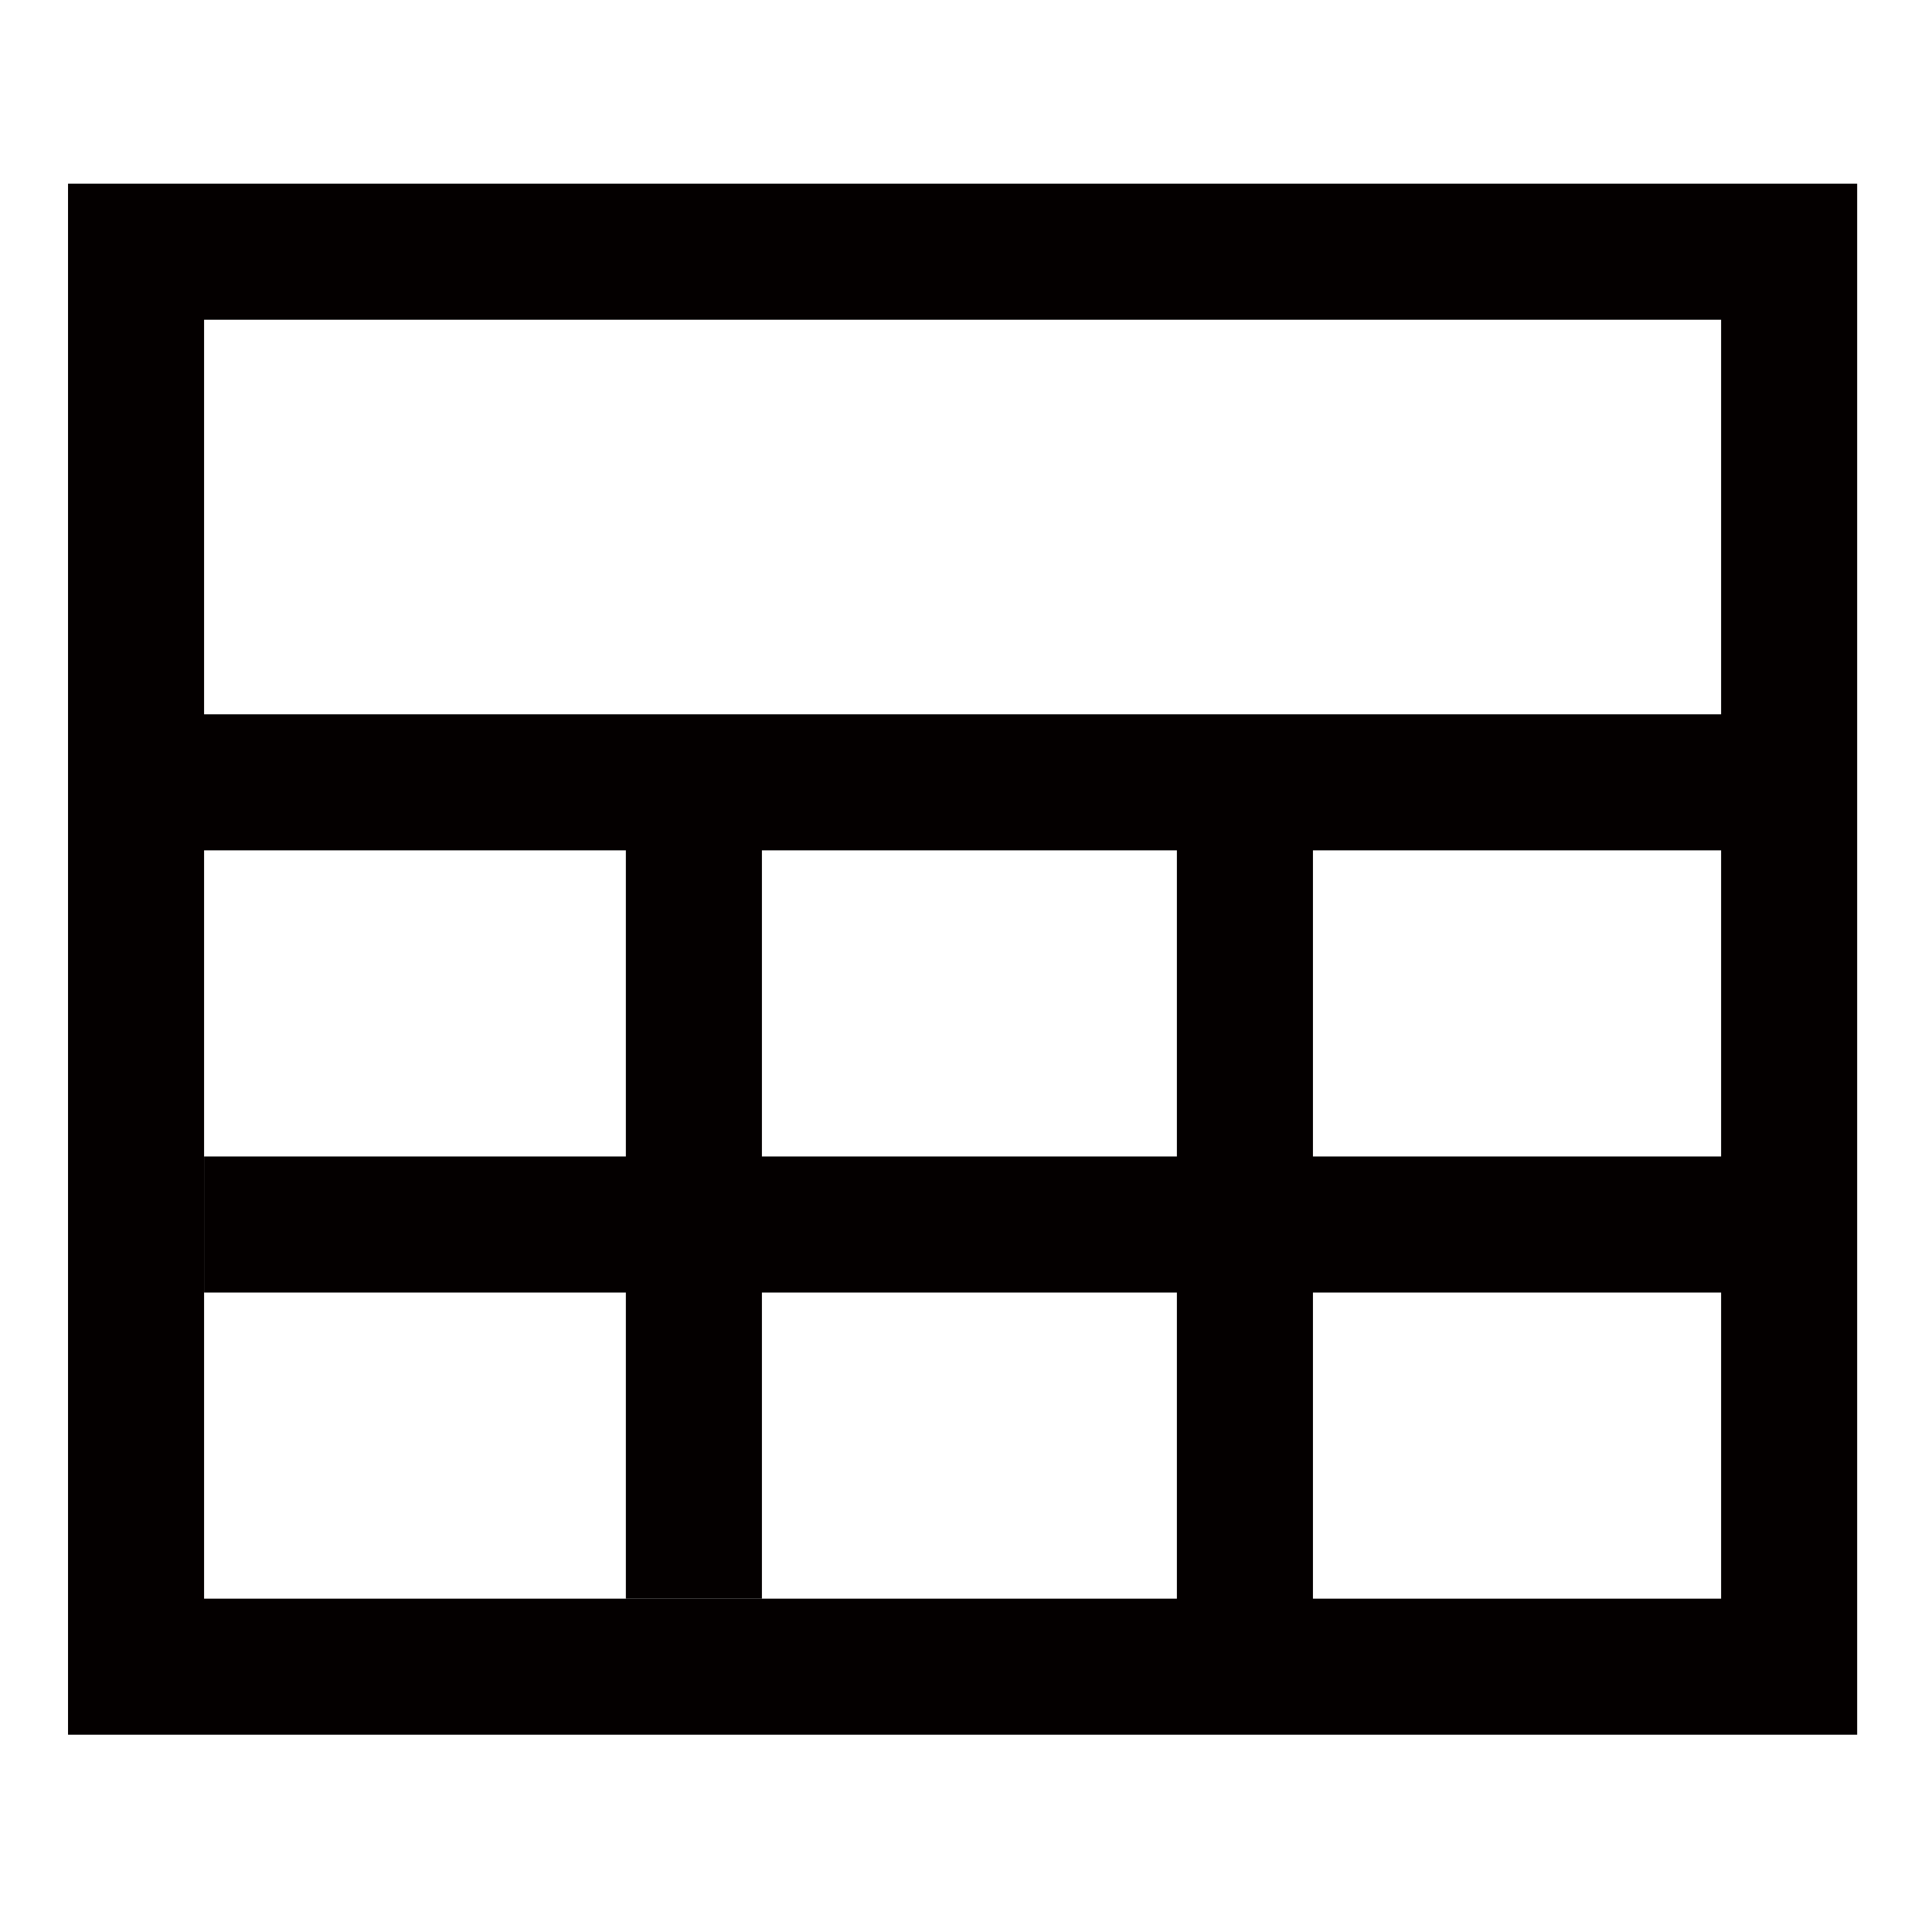 <?xml version="1.0" encoding="utf-8"?>
<!-- Generator: Adobe Illustrator 24.0.0, SVG Export Plug-In . SVG Version: 6.00 Build 0)  -->
<svg version="1.1" id="圖層_1" xmlns="http://www.w3.org/2000/svg" xmlns:xlink="http://www.w3.org/1999/xlink" x="0px" y="0px"
	 viewBox="0 0 28.4 28.4" style="enable-background:new 0 0 28.4 28.4;" xml:space="preserve">
<style type="text/css">
	.st0{fill:none;stroke:#040000;stroke-width:2;stroke-miterlimit:10;}
</style>
<g>
	<g>
		<g>
			<rect x="2" y="3.7" class="st0" width="24.3" height="20.8"/>
		</g>
	</g>
	<g>
		<line class="st0" x1="25.5" y1="11.5" x2="2.4" y2="11.5"/>
	</g>
	<g>
		<line class="st0" x1="26" y1="18" x2="3" y2="18"/>
	</g>
	<g>
		<line class="st0" x1="10.2" y1="23.5" x2="10.2" y2="11.8"/>
	</g>
	<g>
		<line class="st0" x1="18.3" y1="23.9" x2="18.3" y2="12.2"/>
	</g>
</g>
</svg>
